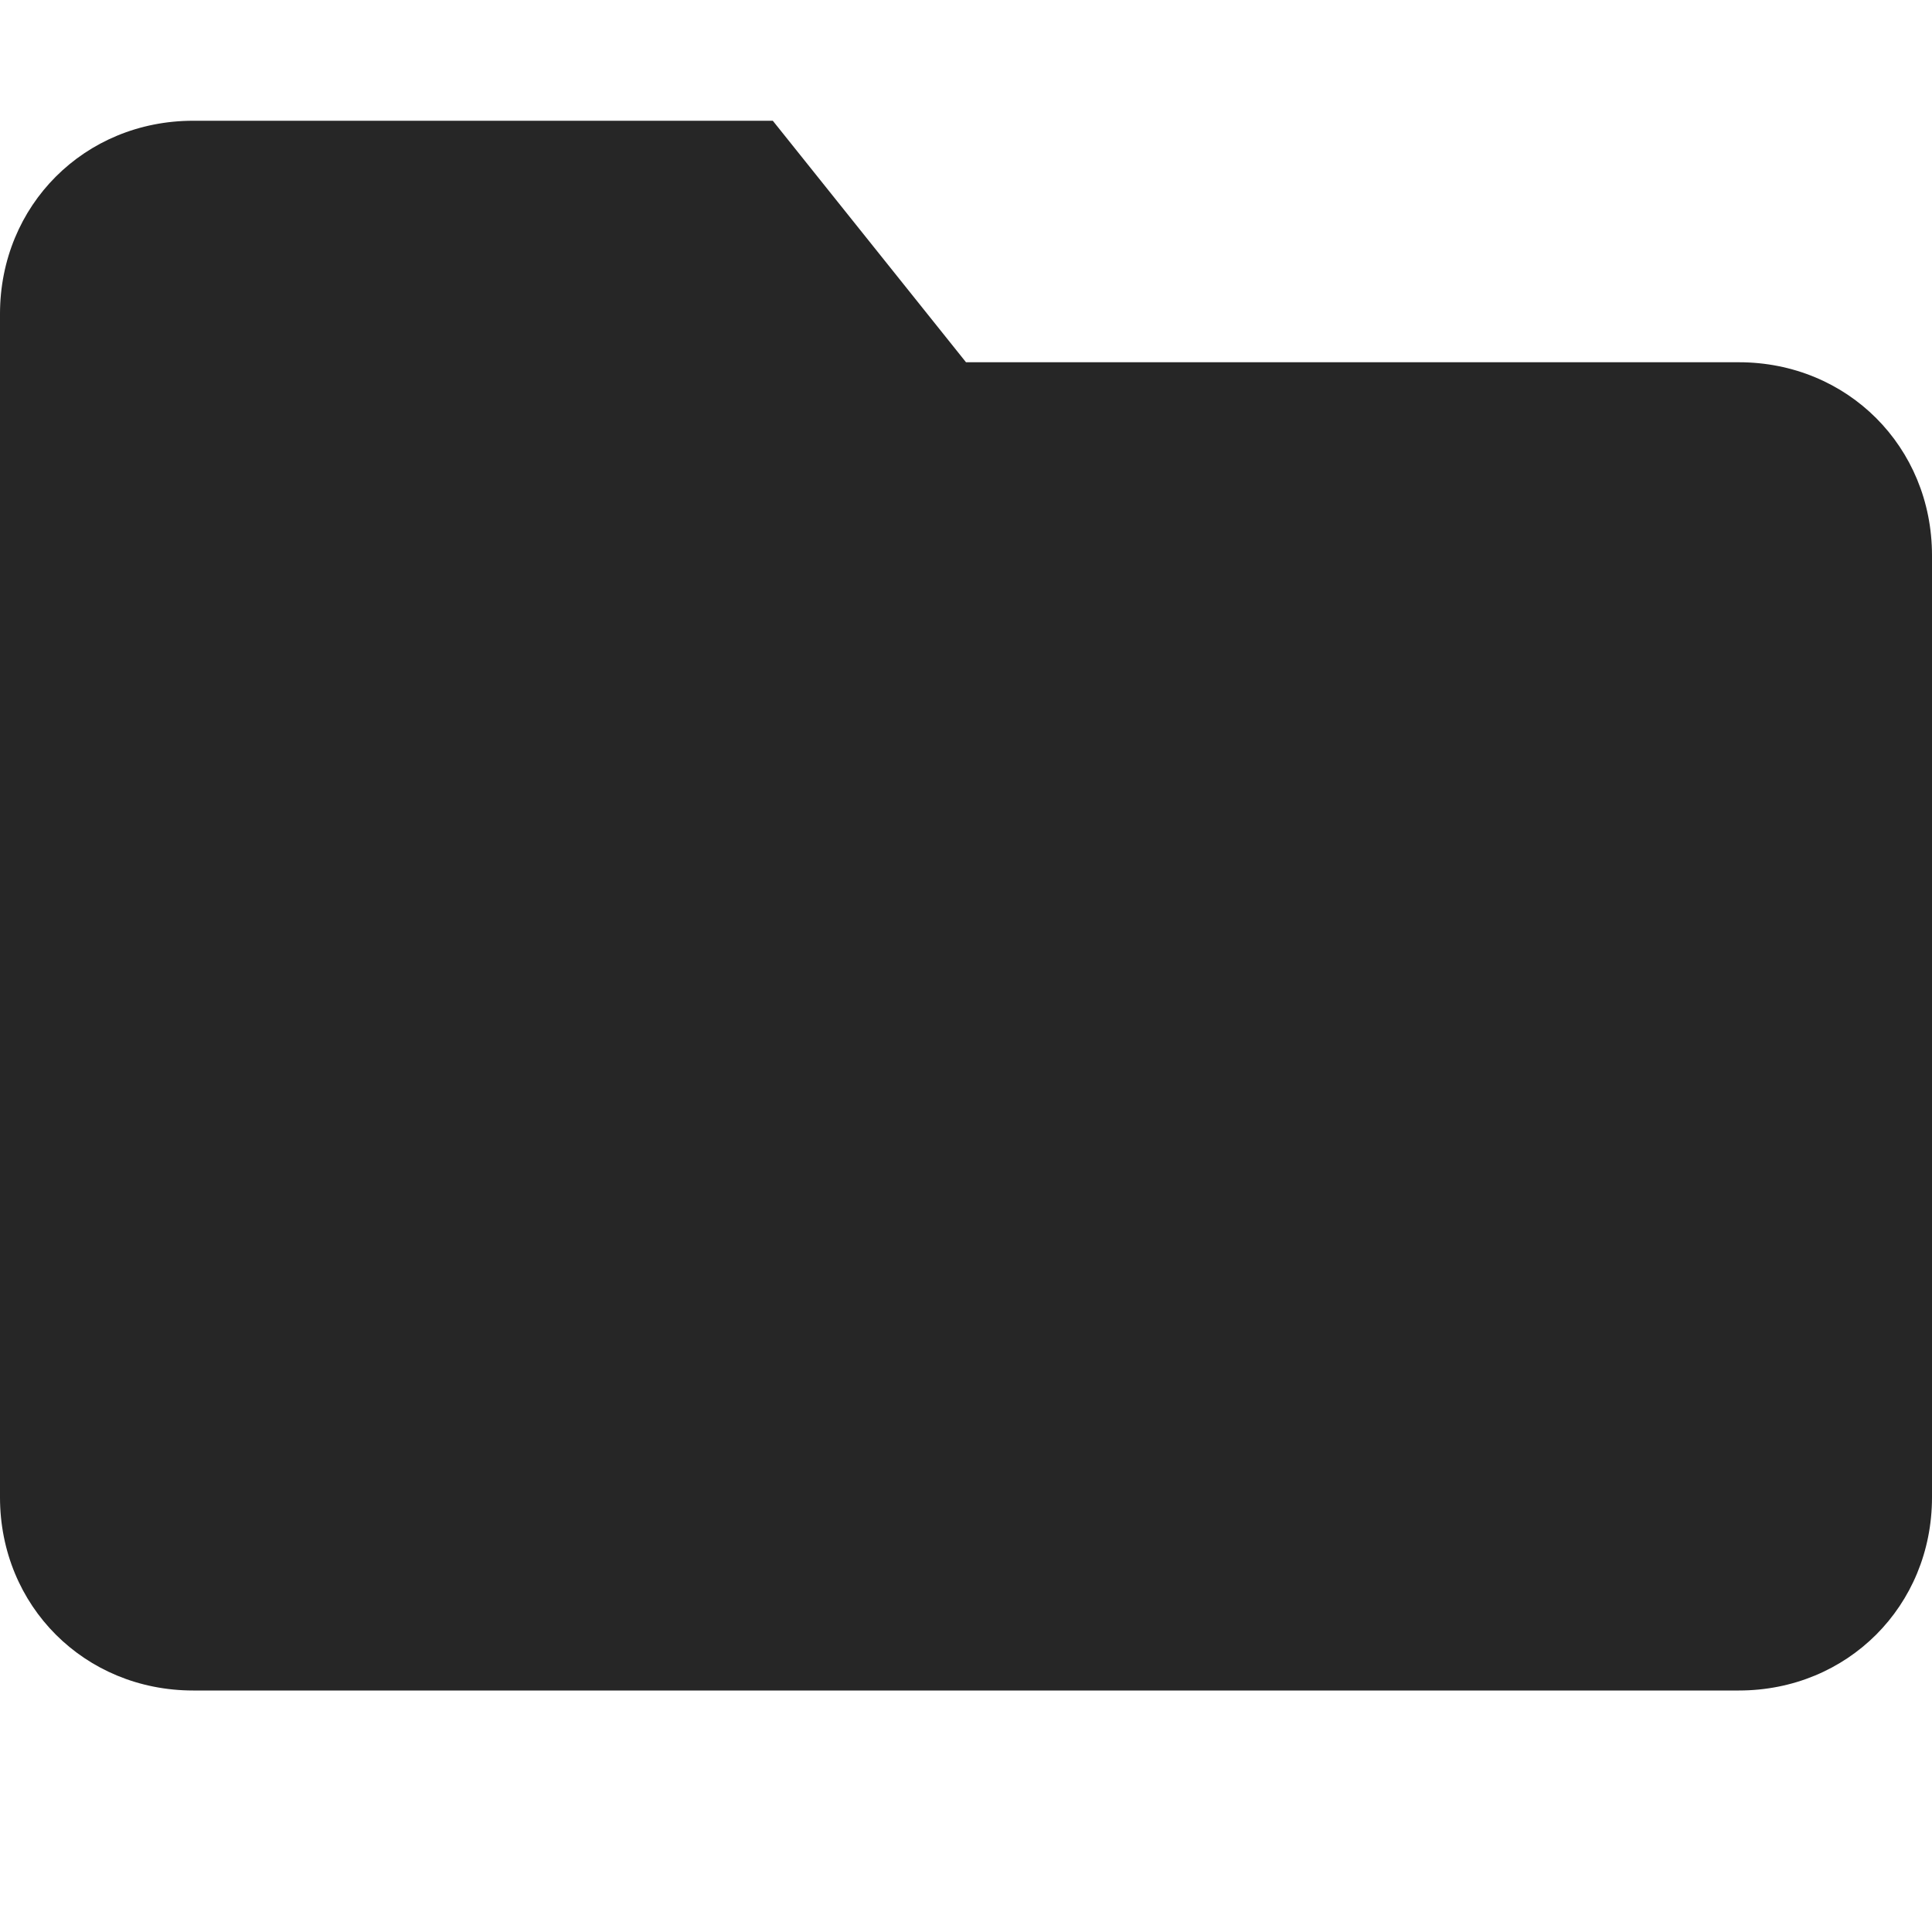 <?xml version="1.0" encoding="utf-8"?>
<!-- Generator: Adobe Illustrator 18.0.0, SVG Export Plug-In . SVG Version: 6.00 Build 0)  -->
<!DOCTYPE svg PUBLIC "-//W3C//DTD SVG 1.1//EN" "http://www.w3.org/Graphics/SVG/1.1/DTD/svg11.dtd">
<svg version="1.1" id="Layer_1" xmlns="http://www.w3.org/2000/svg" xmlns:xlink="http://www.w3.org/1999/xlink" x="0px" y="0px"
	 viewBox="0 0 32 32" enable-background="new 0 0 32 32" xml:space="preserve">
<g id="Grid" display="none">
</g>
<g id="Icons">
	<path id="Shape_37_" fill="#262626" d="M12.8,2H3.2C1.4,2,0,3.4,0,5.2v19.6C0,26.6,1.4,28,3.2,28h25.6c1.8,0,3.2-1.4,3.2-3.2V9.2
		C32,7.4,30.6,6,28.8,6H16L12.8,2L12.8,2z"/>
</g>
</svg>
